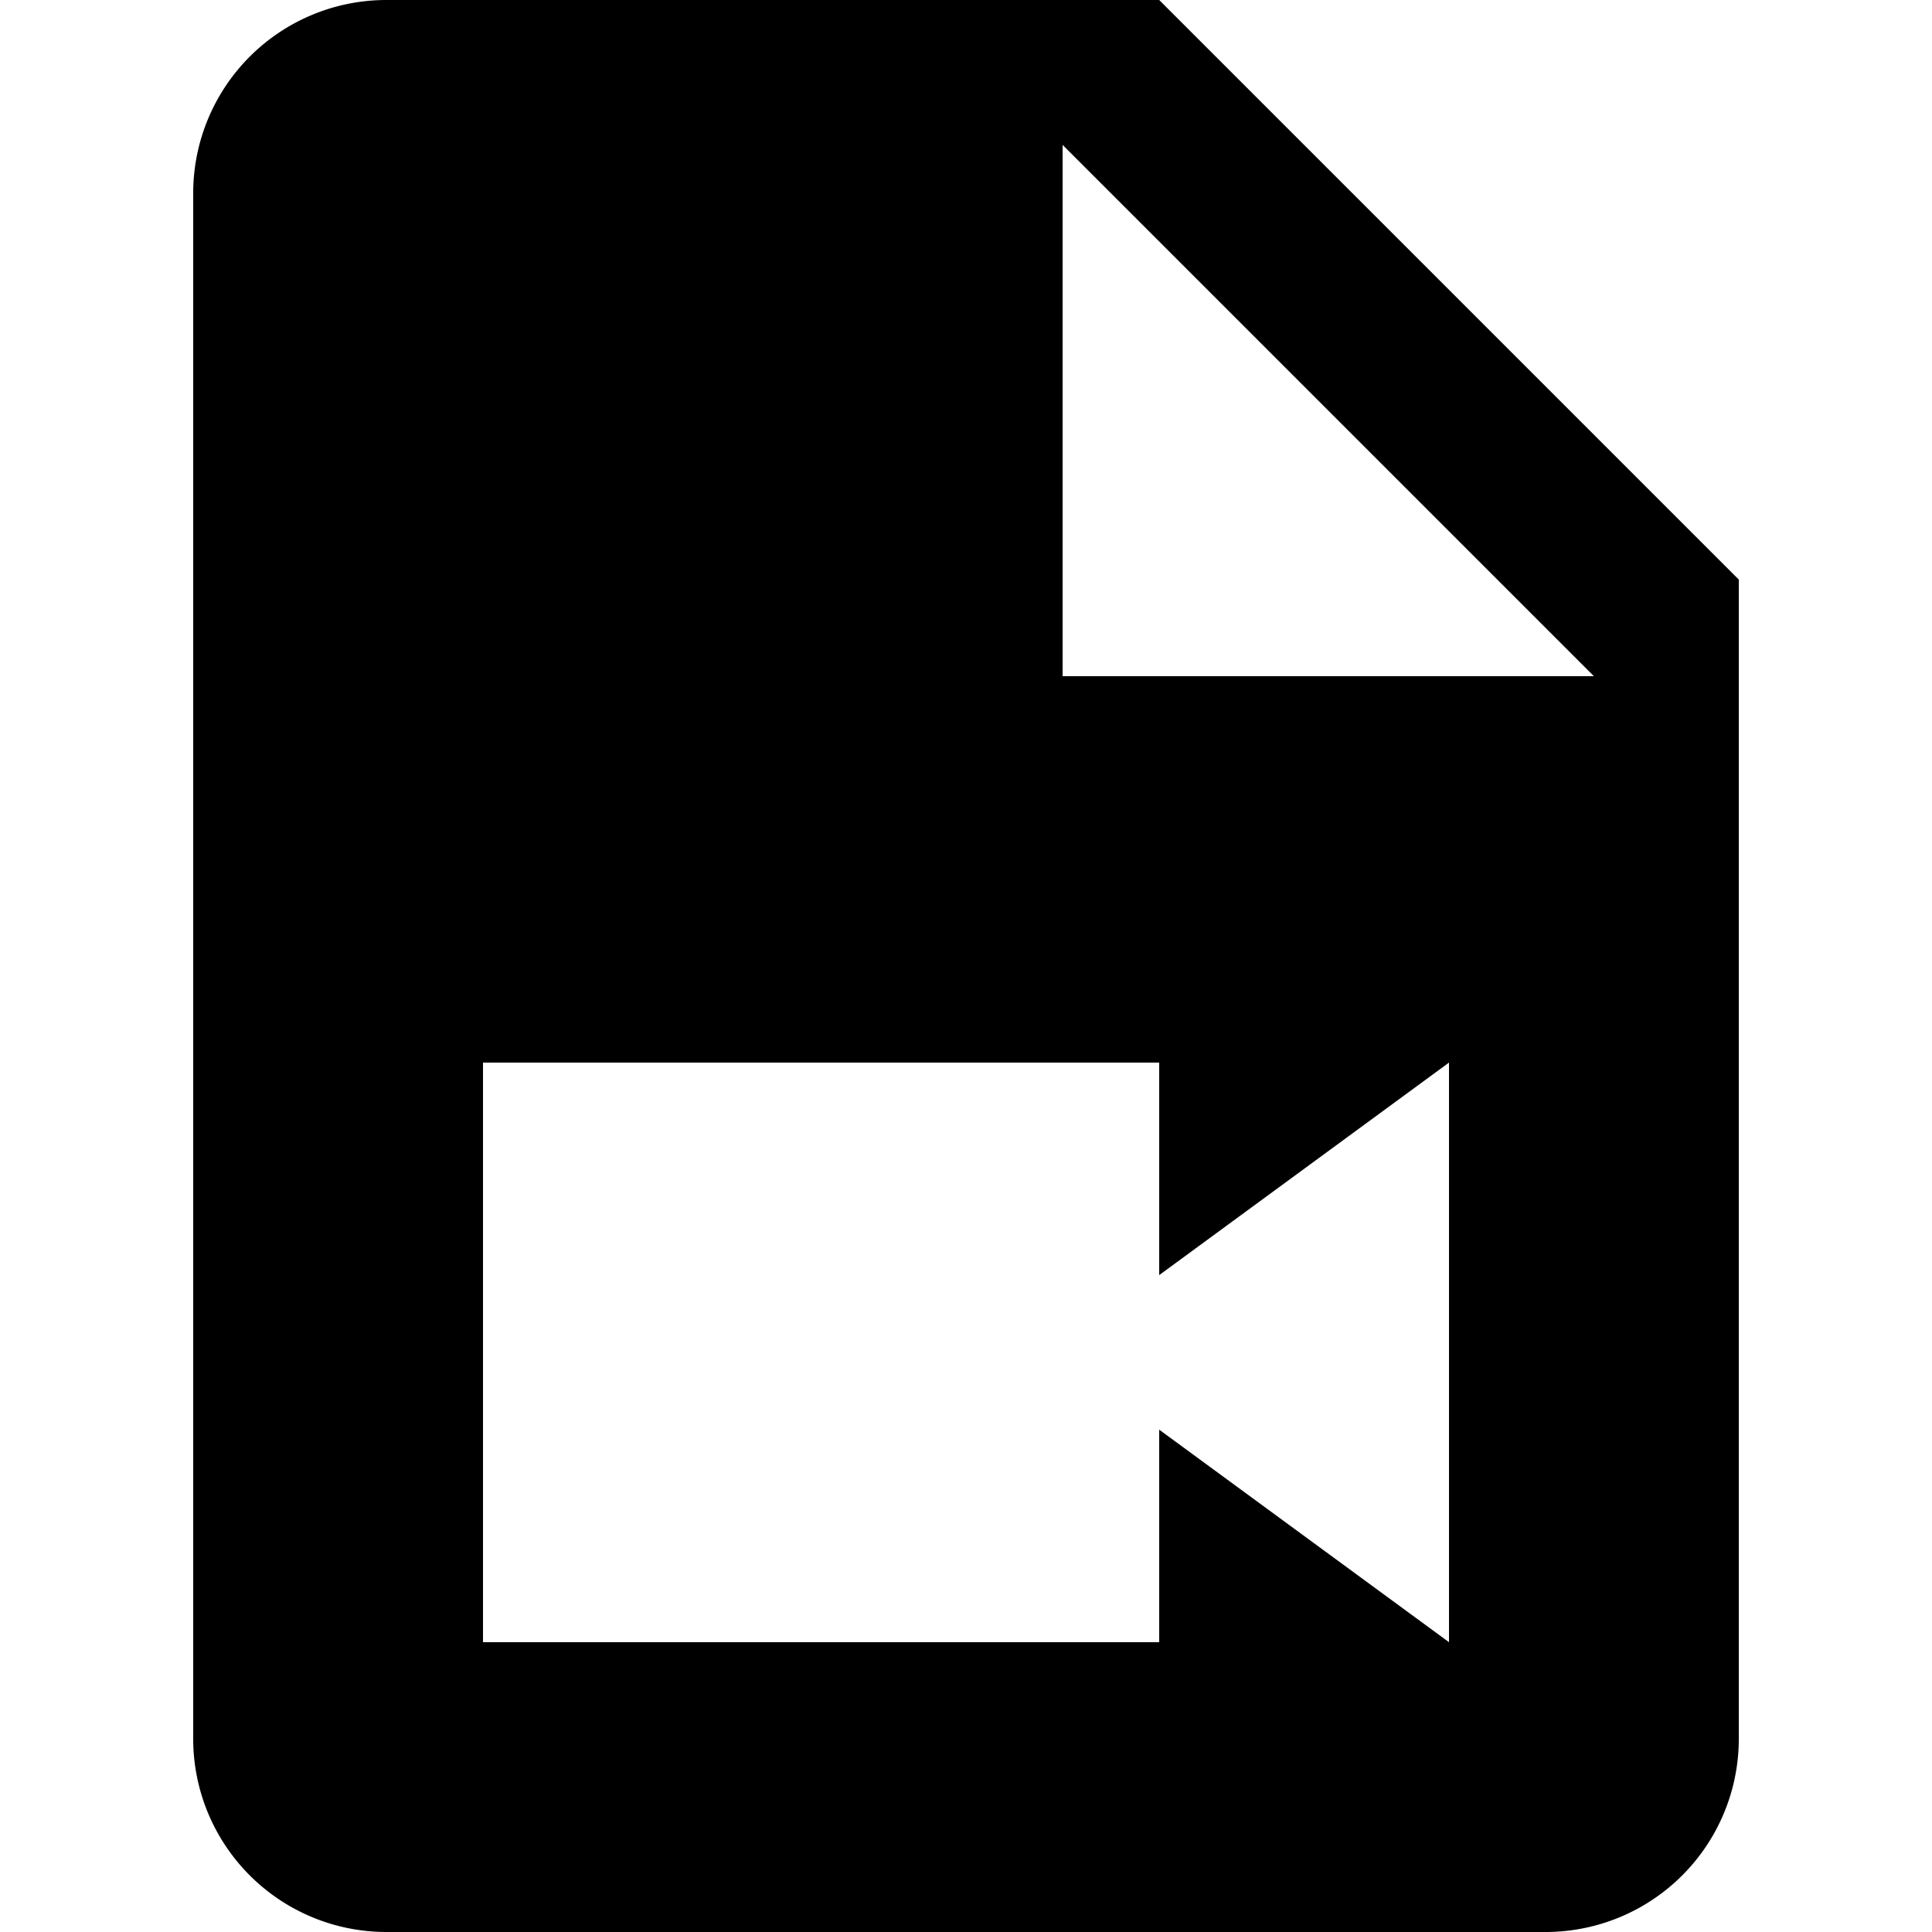 <svg xmlns="http://www.w3.org/2000/svg" viewBox="0 0 20 20"><title>file-video</title><path d="M11,7h5.5L11,1.5V7M4,0h8l6,6V18a2,2,0,0,1-2,2H4a2,2,0,0,1-2-2V2A2,2,0,0,1,4,0M15,17V11l-3,2.2V11H5v6h7V14.8Z"/></svg>